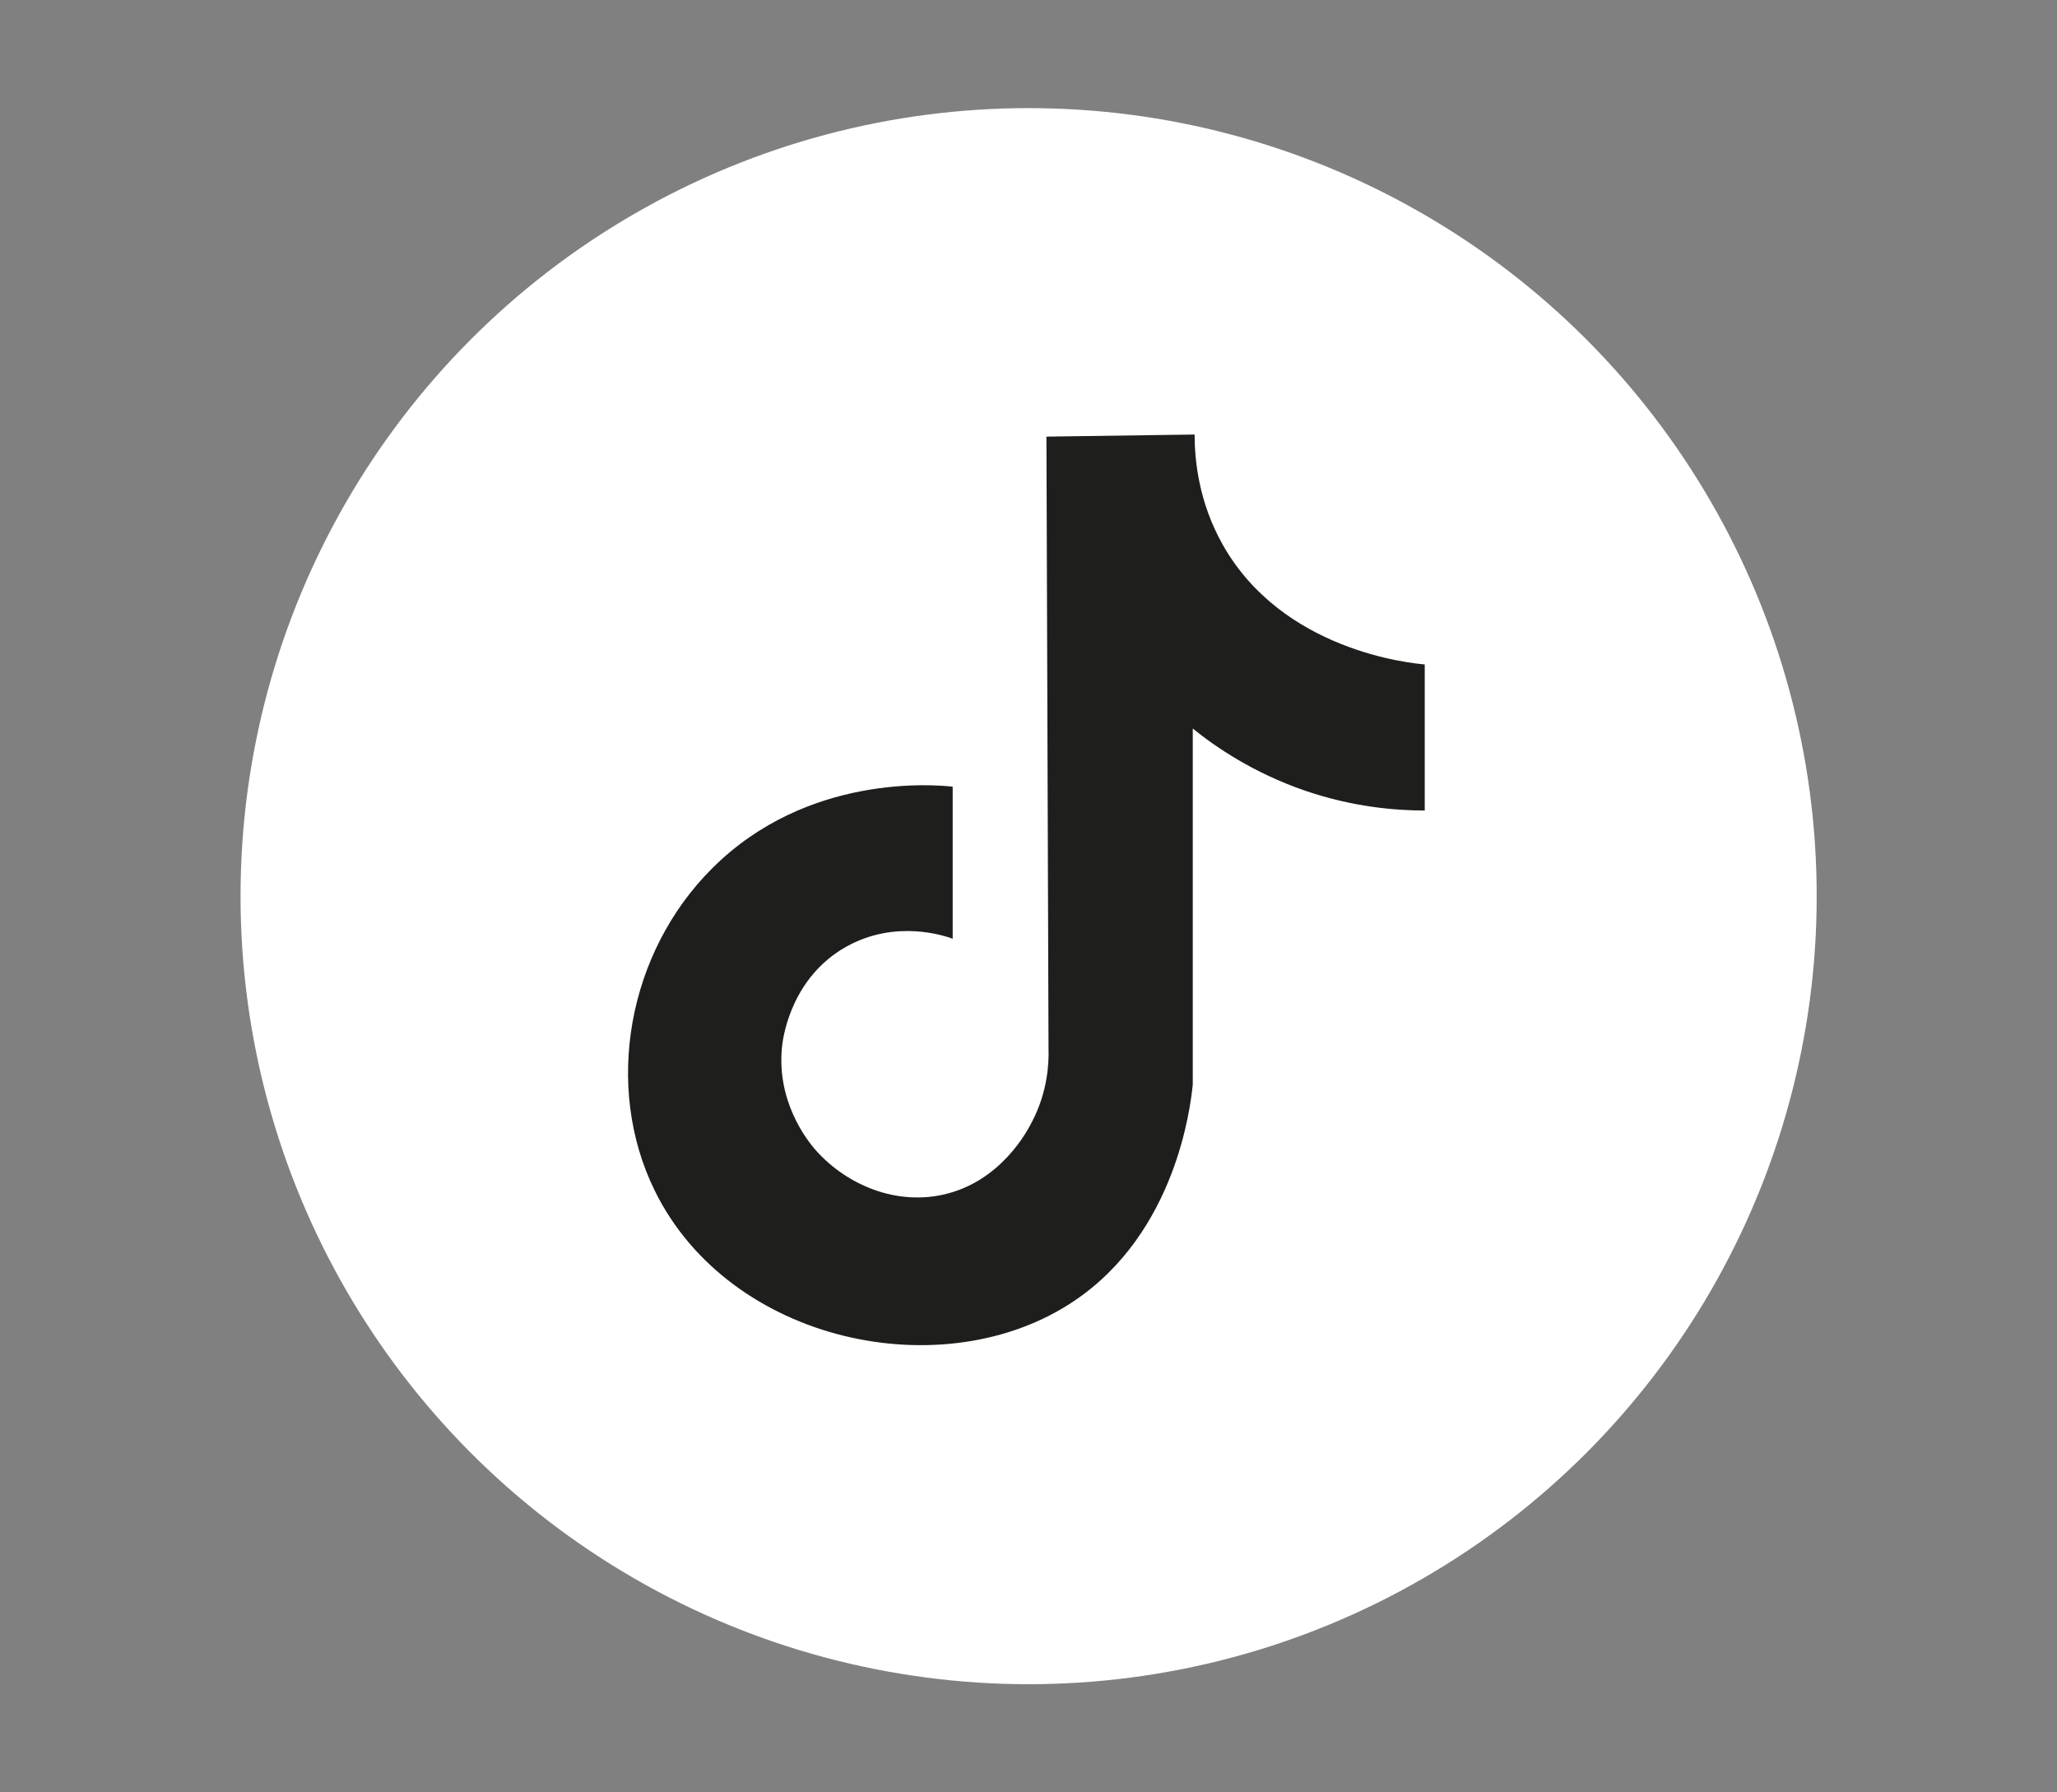 <?xml version="1.0" encoding="UTF-8"?>
<svg id="Capa_1" data-name="Capa 1" xmlns="http://www.w3.org/2000/svg" viewBox="0 0 88.85 77.42">
  <rect x="0" y="0" width="88.85" height="77.42" fill="#808080" stroke="none"/>
  <defs>
    <style>
      .cls-1 {
        fill: #1e1e1c;
      }

      .cls-2 {
        fill: #fff;
        stroke: #fff;
        stroke-miterlimit: 10;
      }
    </style>
  </defs>
  <circle class="cls-2" cx="44.43" cy="38.71" r="33.54"/>
  <path class="cls-1" d="M45.21,18.86c2.13-.03,4.26-.06,6.39-.09,0,1.12,.18,2.92,1.21,4.75,2.58,4.59,8.12,5.13,8.73,5.18v6.31c-1.24,0-3.08-.14-5.18-.86-2.23-.77-3.85-1.88-4.84-2.68v15.38c-.1,.98-.73,6.37-5.1,9.33-5.63,3.81-14.91,1.83-18.14-4.75-2.21-4.5-1.17-10.29,2.49-13.93,4.11-4.1,9.62-3.6,10.38-3.52v6.57c-.32-.12-2.46-.86-4.61,.35-2.3,1.3-2.68,3.75-2.74,4.14-.34,2.51,1.12,4.27,1.38,4.58,1.23,1.43,3.33,2.46,5.53,1.99,2.53-.55,3.68-2.78,3.89-3.2,.65-1.27,.71-2.47,.69-3.11-.03-8.81-.06-17.62-.09-26.44Z"/>
</svg>